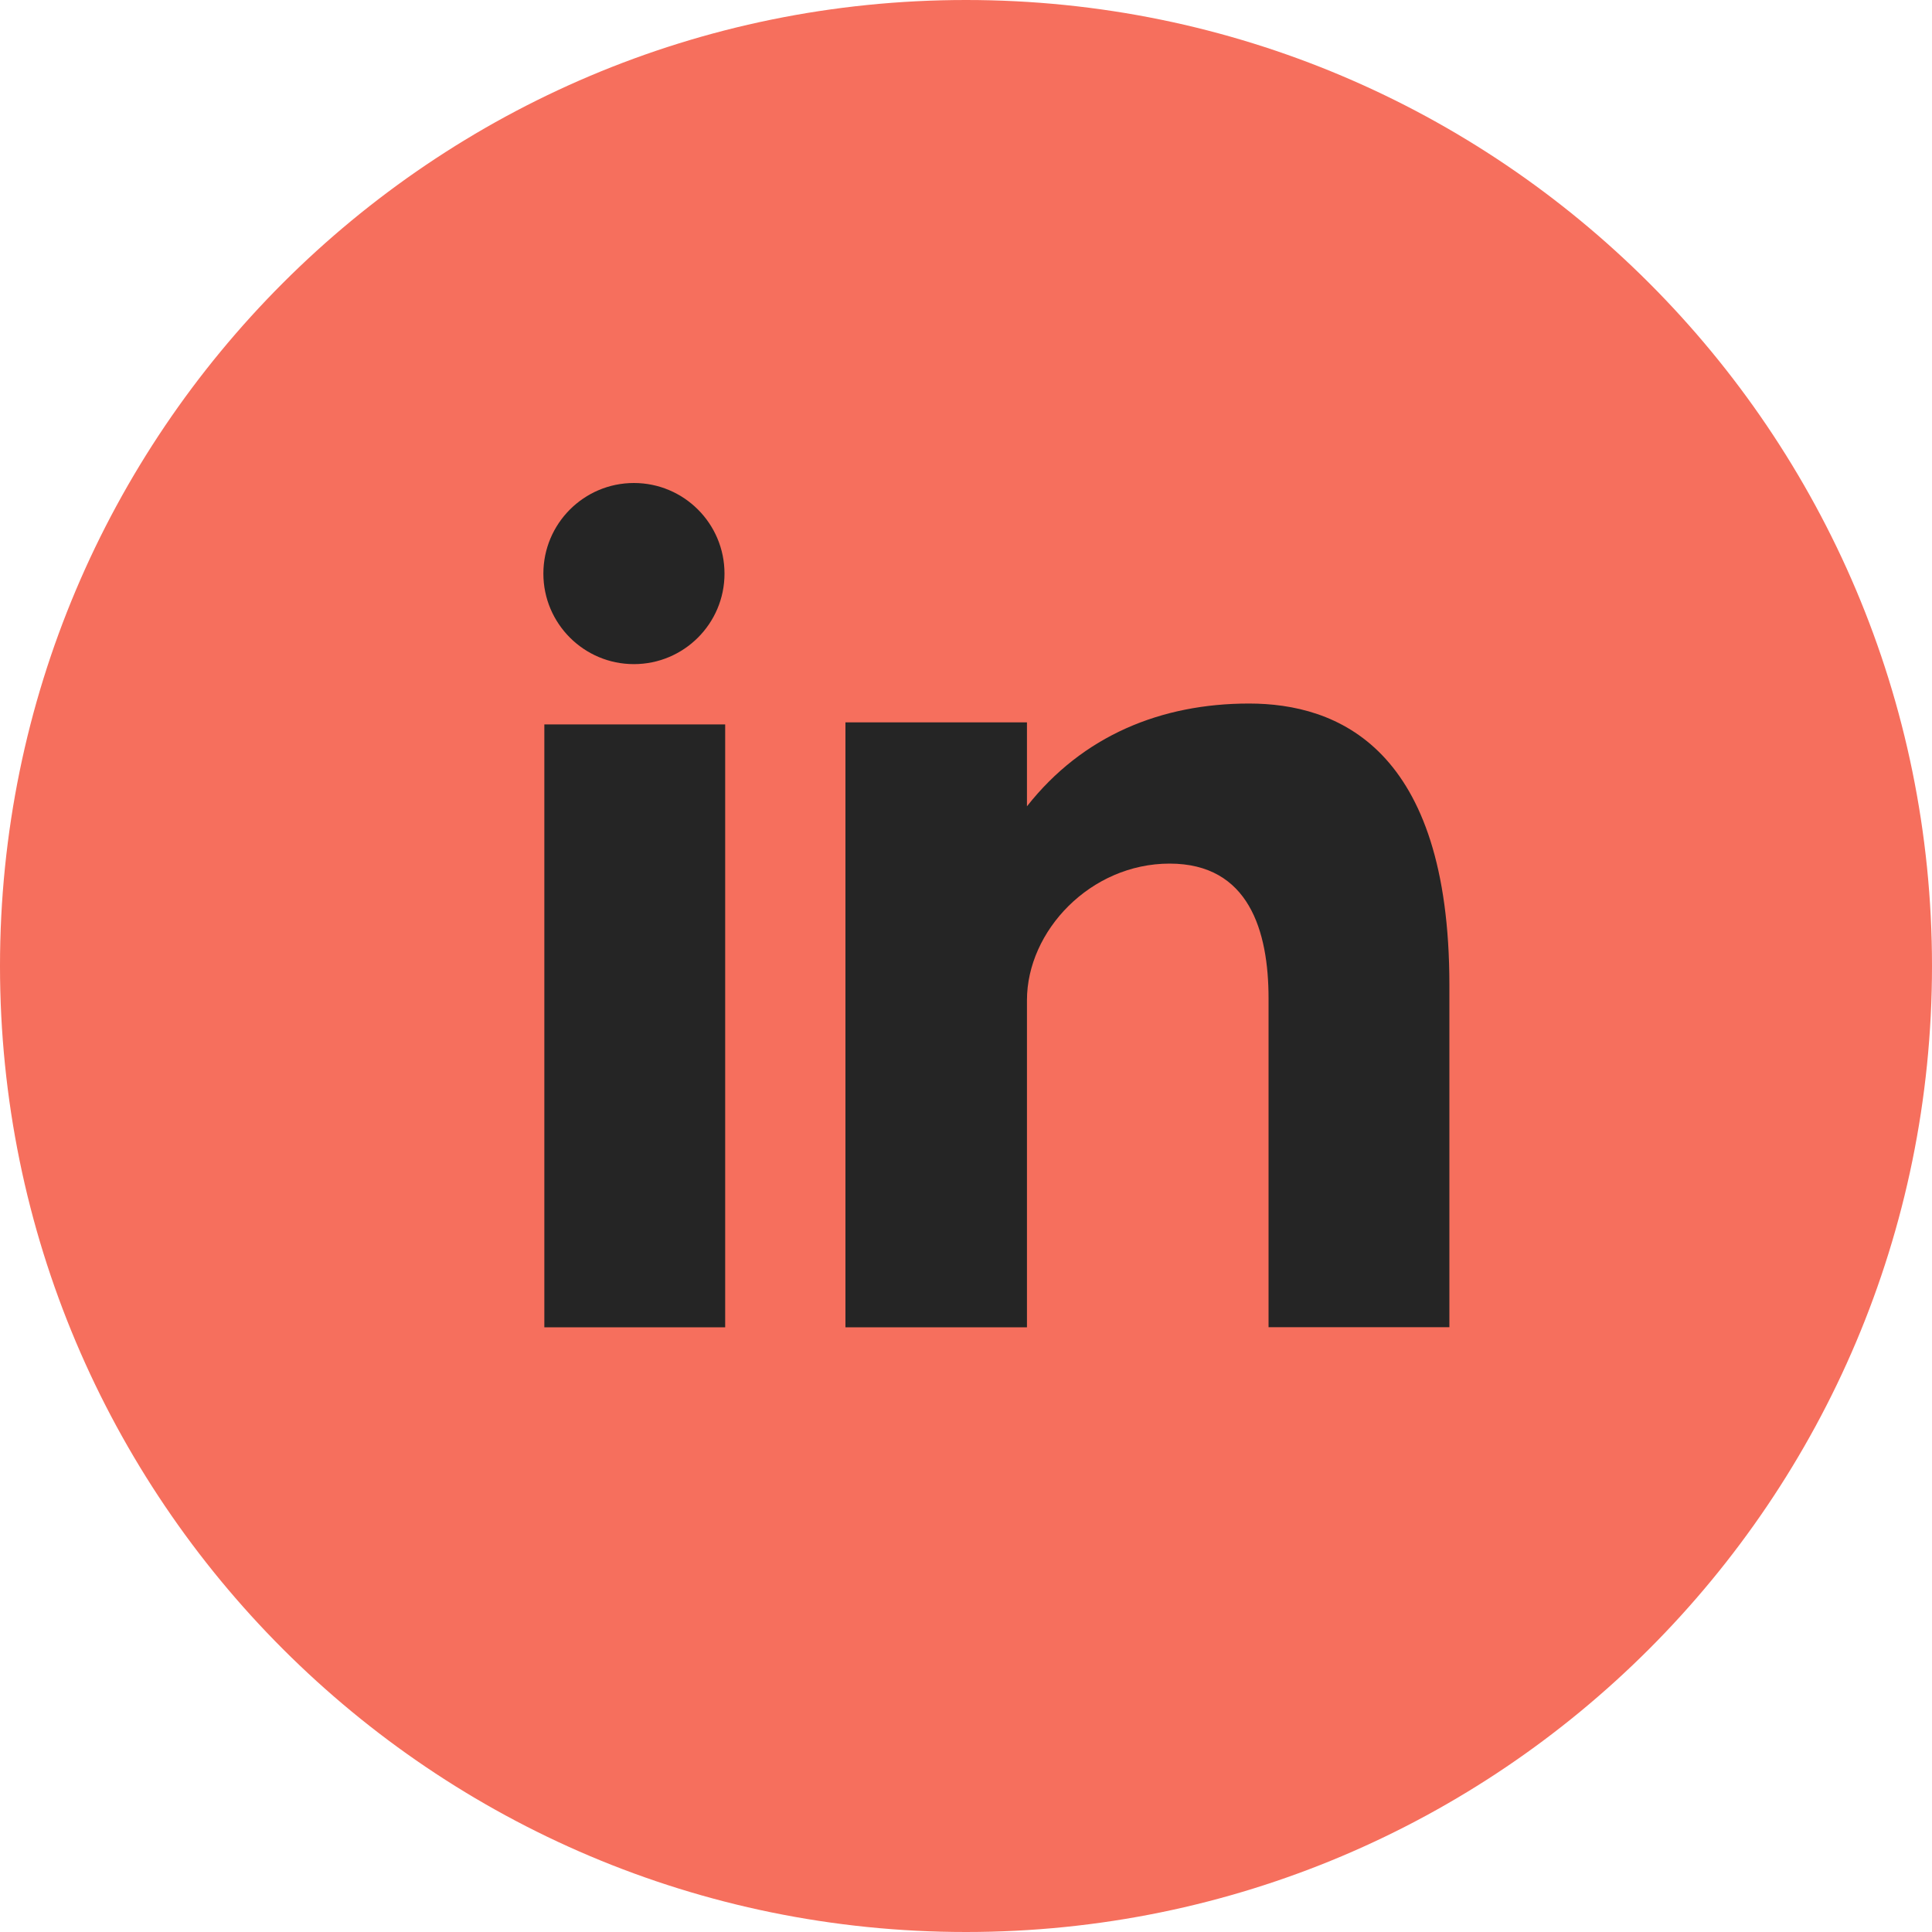 <svg width="20" height="20" viewBox="0 0 20 20" fill="none" xmlns="http://www.w3.org/2000/svg">
<path d="M10 0C15.523 0 20 4.478 20 10C20 15.523 15.523 20 10 20C4.477 20 0 15.523 0 10C0 4.478 4.477 0 10 0Z" fill="#F66F5D"/>
<path d="M5.635 13.74H7.507V7.499H5.635V13.74ZM12.93 7.283C12.021 7.283 11.208 7.614 10.631 8.347V7.478H8.752V13.74H10.631V10.354C10.631 9.638 11.287 8.94 12.108 8.94C12.929 8.94 13.132 9.638 13.132 10.336V13.739H15.004V10.197C15.004 7.736 13.839 7.283 12.93 7.283ZM6.562 6.875C7.08 6.875 7.5 6.455 7.5 5.938C7.5 5.42 7.08 5 6.562 5C6.045 5 5.625 5.42 5.625 5.938C5.625 6.455 6.045 6.875 6.562 6.875Z" fill="#252525"/>
</svg>
